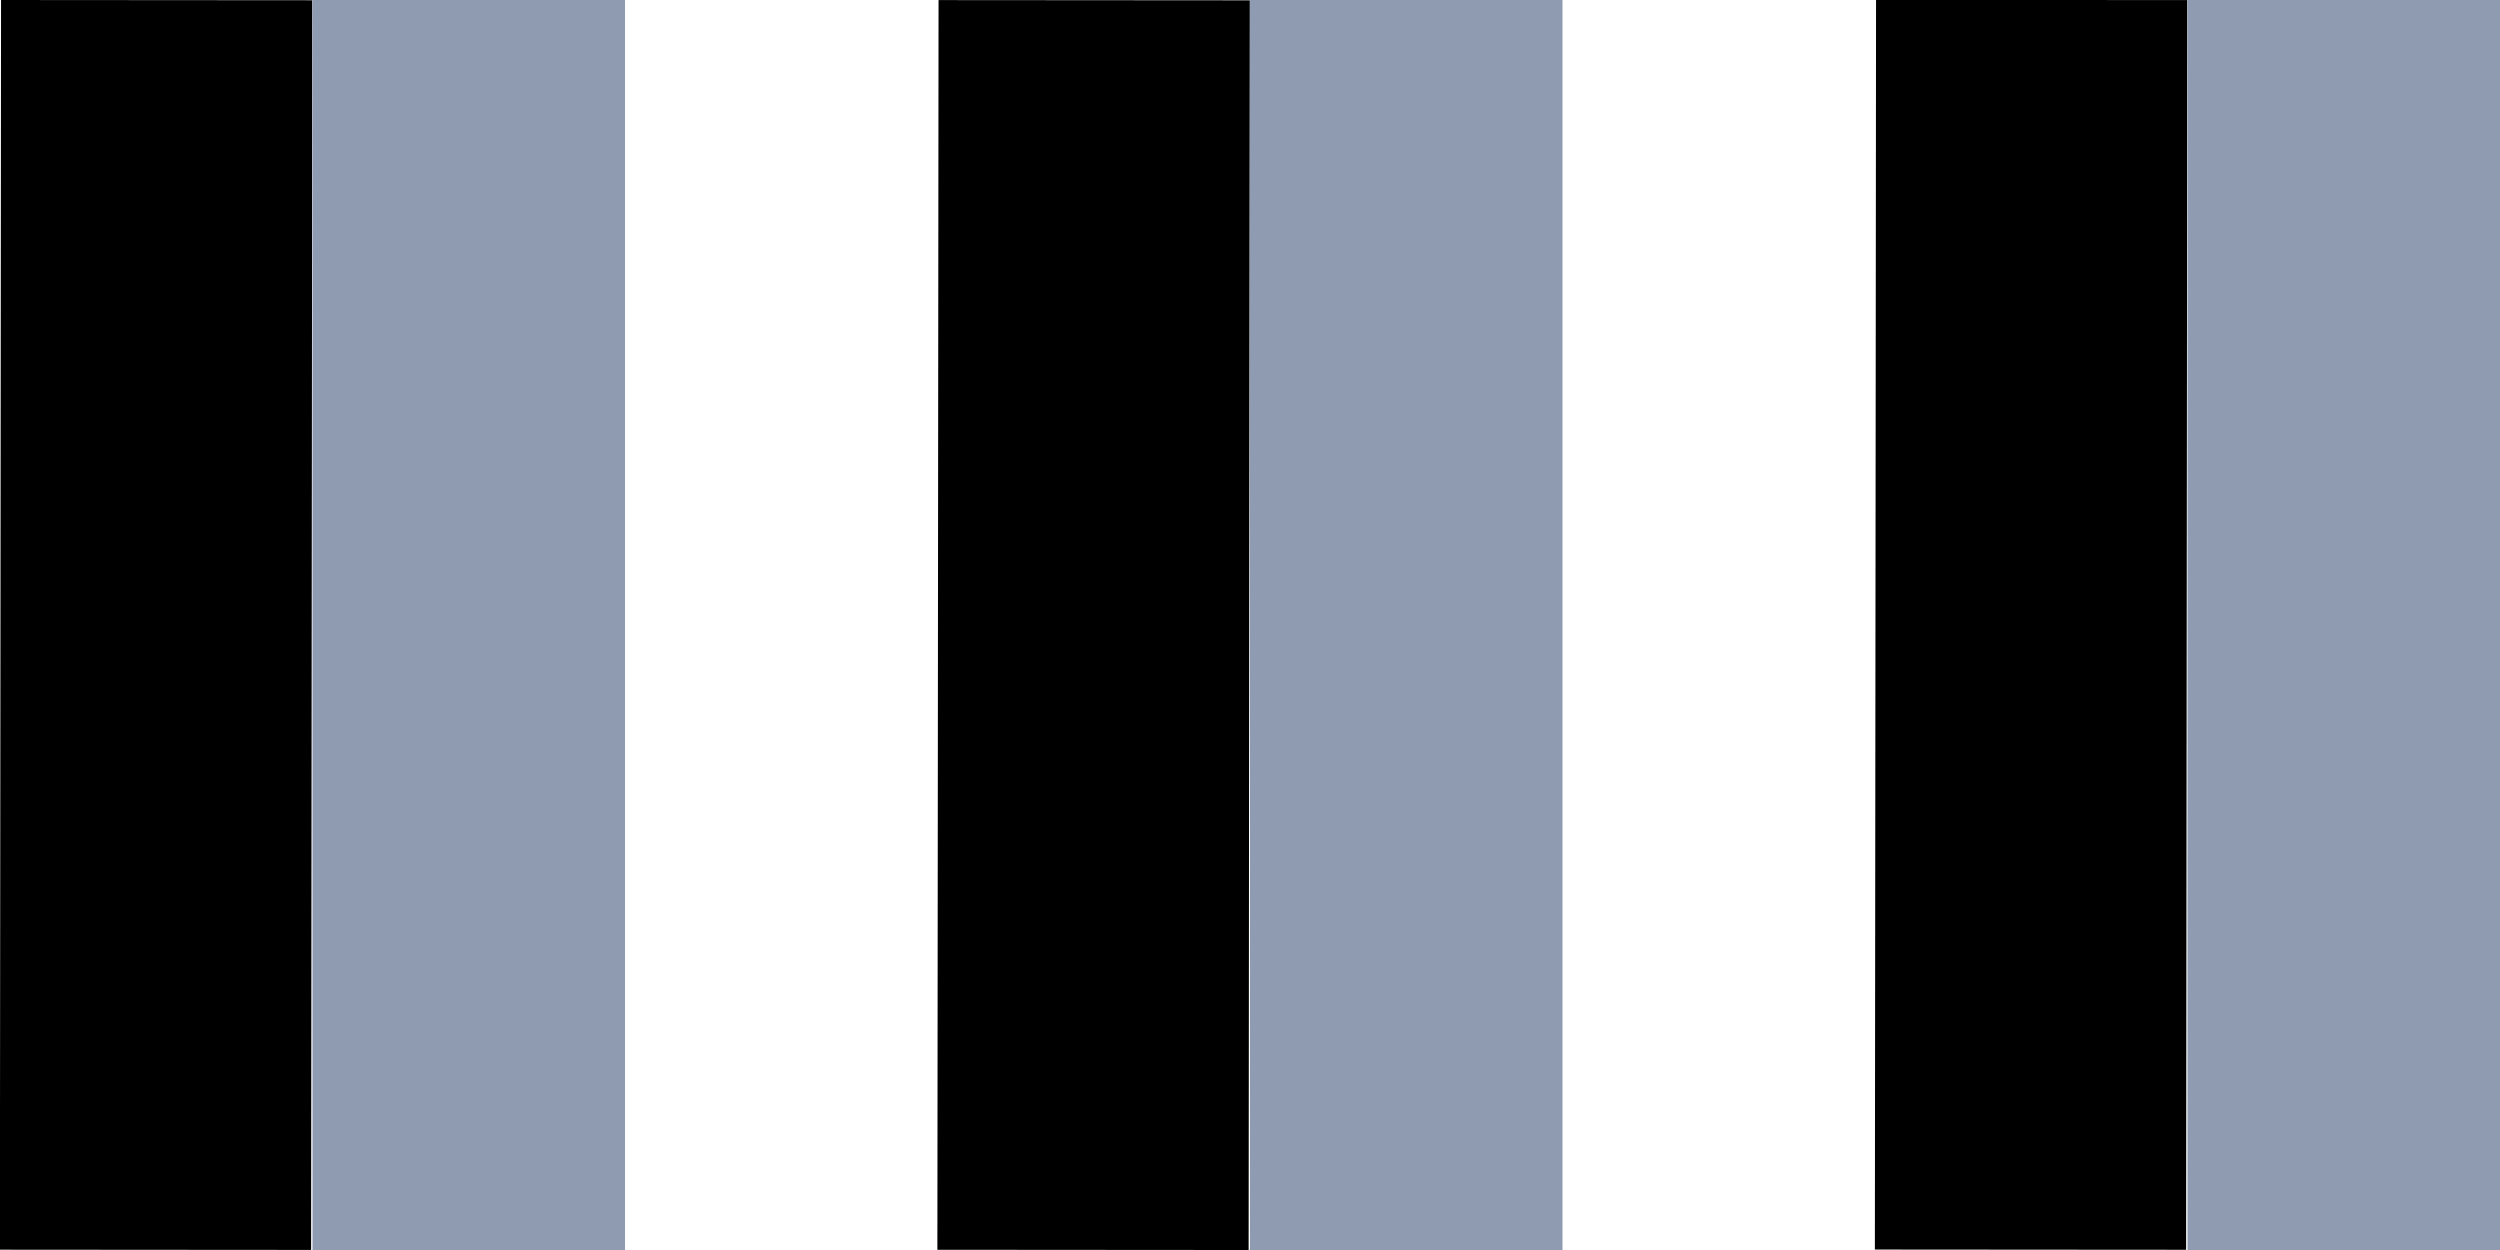 <?xml version="1.0" encoding="UTF-8" standalone="no"?>
<!-- Created with Inkscape (http://www.inkscape.org/) -->

<svg
   xmlns:dc="http://purl.org/dc/elements/1.1/"
   xmlns:cc="http://creativecommons.org/ns#"
   xmlns:rdf="http://www.w3.org/1999/02/22-rdf-syntax-ns#"
   xmlns:svg="http://www.w3.org/2000/svg"
   xmlns="http://www.w3.org/2000/svg"
   xmlns:sodipodi="http://sodipodi.sourceforge.net/DTD/sodipodi-0.dtd"
   xmlns:inkscape="http://www.inkscape.org/namespaces/inkscape"
   width="8"
   height="4"
   id="svg2"
   version="1.1"
   inkscape:version="0.48.5 r10040"
   sodipodi:docname="scroll-hhandle.svg">
  <defs
     id="defs2994" />
  <sodipodi:namedview
     pagecolor="#ffffff"
     bordercolor="#666666"
     borderopacity="1"
     objecttolerance="10"
     gridtolerance="10"
     guidetolerance="10"
     inkscape:pageopacity="0"
     inkscape:pageshadow="2"
     inkscape:window-width="1280"
     inkscape:window-height="972"
     id="namedview2992"
     showgrid="true"
     inkscape:zoom="64"
     inkscape:cx="1.4674377"
     inkscape:cy="1.9726993"
     inkscape:window-x="0"
     inkscape:window-y="0"
     inkscape:window-maximized="1"
     inkscape:current-layer="layer1"
     fit-margin-top="0"
     fit-margin-left="0"
     fit-margin-right="0"
     fit-margin-bottom="0">
    <inkscape:grid
       type="xygrid"
       id="grid2988"
       empspacing="5"
       visible="true"
       enabled="true"
       snapvisiblegridlinesonly="true"
       originx="-1.814155e-10px"
       originy="2.2004297e-07px" />
  </sodipodi:namedview>
  <g
     inkscape:label="Layer 1"
     inkscape:groupmode="layer"
     id="layer1"
     transform="translate(0,-6)">
    <rect
       width="0.996"
       height="3.999"
       rx="1.277"
       ry="0"
       x="3.009"
       y="5.998"
       id="rect3871-4"
       style="opacity:1;fill:#000000;fill-opacity:1;stroke:none"
       transform="matrix(1,7.5670833e-4,-9.4083942e-4,1,0,0)" />
    <rect
       width="0.996"
       height="3.999"
       rx="1.277"
       ry="0"
       x="0.009"
       y="6"
       id="rect3871-4-0"
       style="opacity:1;fill:#000000;fill-opacity:1;stroke:none"
       transform="matrix(1,7.5670833e-4,-9.4083942e-4,1,0,0)" />
    <rect
       width="0.996"
       height="3.999"
       rx="1.277"
       ry="0"
       x="6.009"
       y="5.995"
       id="rect3871-4-9"
       style="opacity:1;fill:#000000;fill-opacity:1;stroke:none"
       transform="matrix(1,7.5670833e-4,-9.4083942e-4,1,0,0)" />
    <rect
       style="fill:#8e9bb1;fill-rule:evenodd;stroke:none;fill-opacity:1"
       id="rect2986"
       width="1"
       height="4"
       x="1"
       y="0"
       transform="translate(0,6)" />
    <rect
       style="fill:#8e9bb1;fill-opacity:1;fill-rule:evenodd;stroke:none"
       id="rect2986-7"
       width="1"
       height="4"
       x="4"
       y="6" />
    <rect
       style="fill:#8e9bb1;fill-opacity:1;fill-rule:evenodd;stroke:none"
       id="rect2986-2"
       width="1"
       height="4"
       x="7"
       y="6" />
  </g>
</svg>
